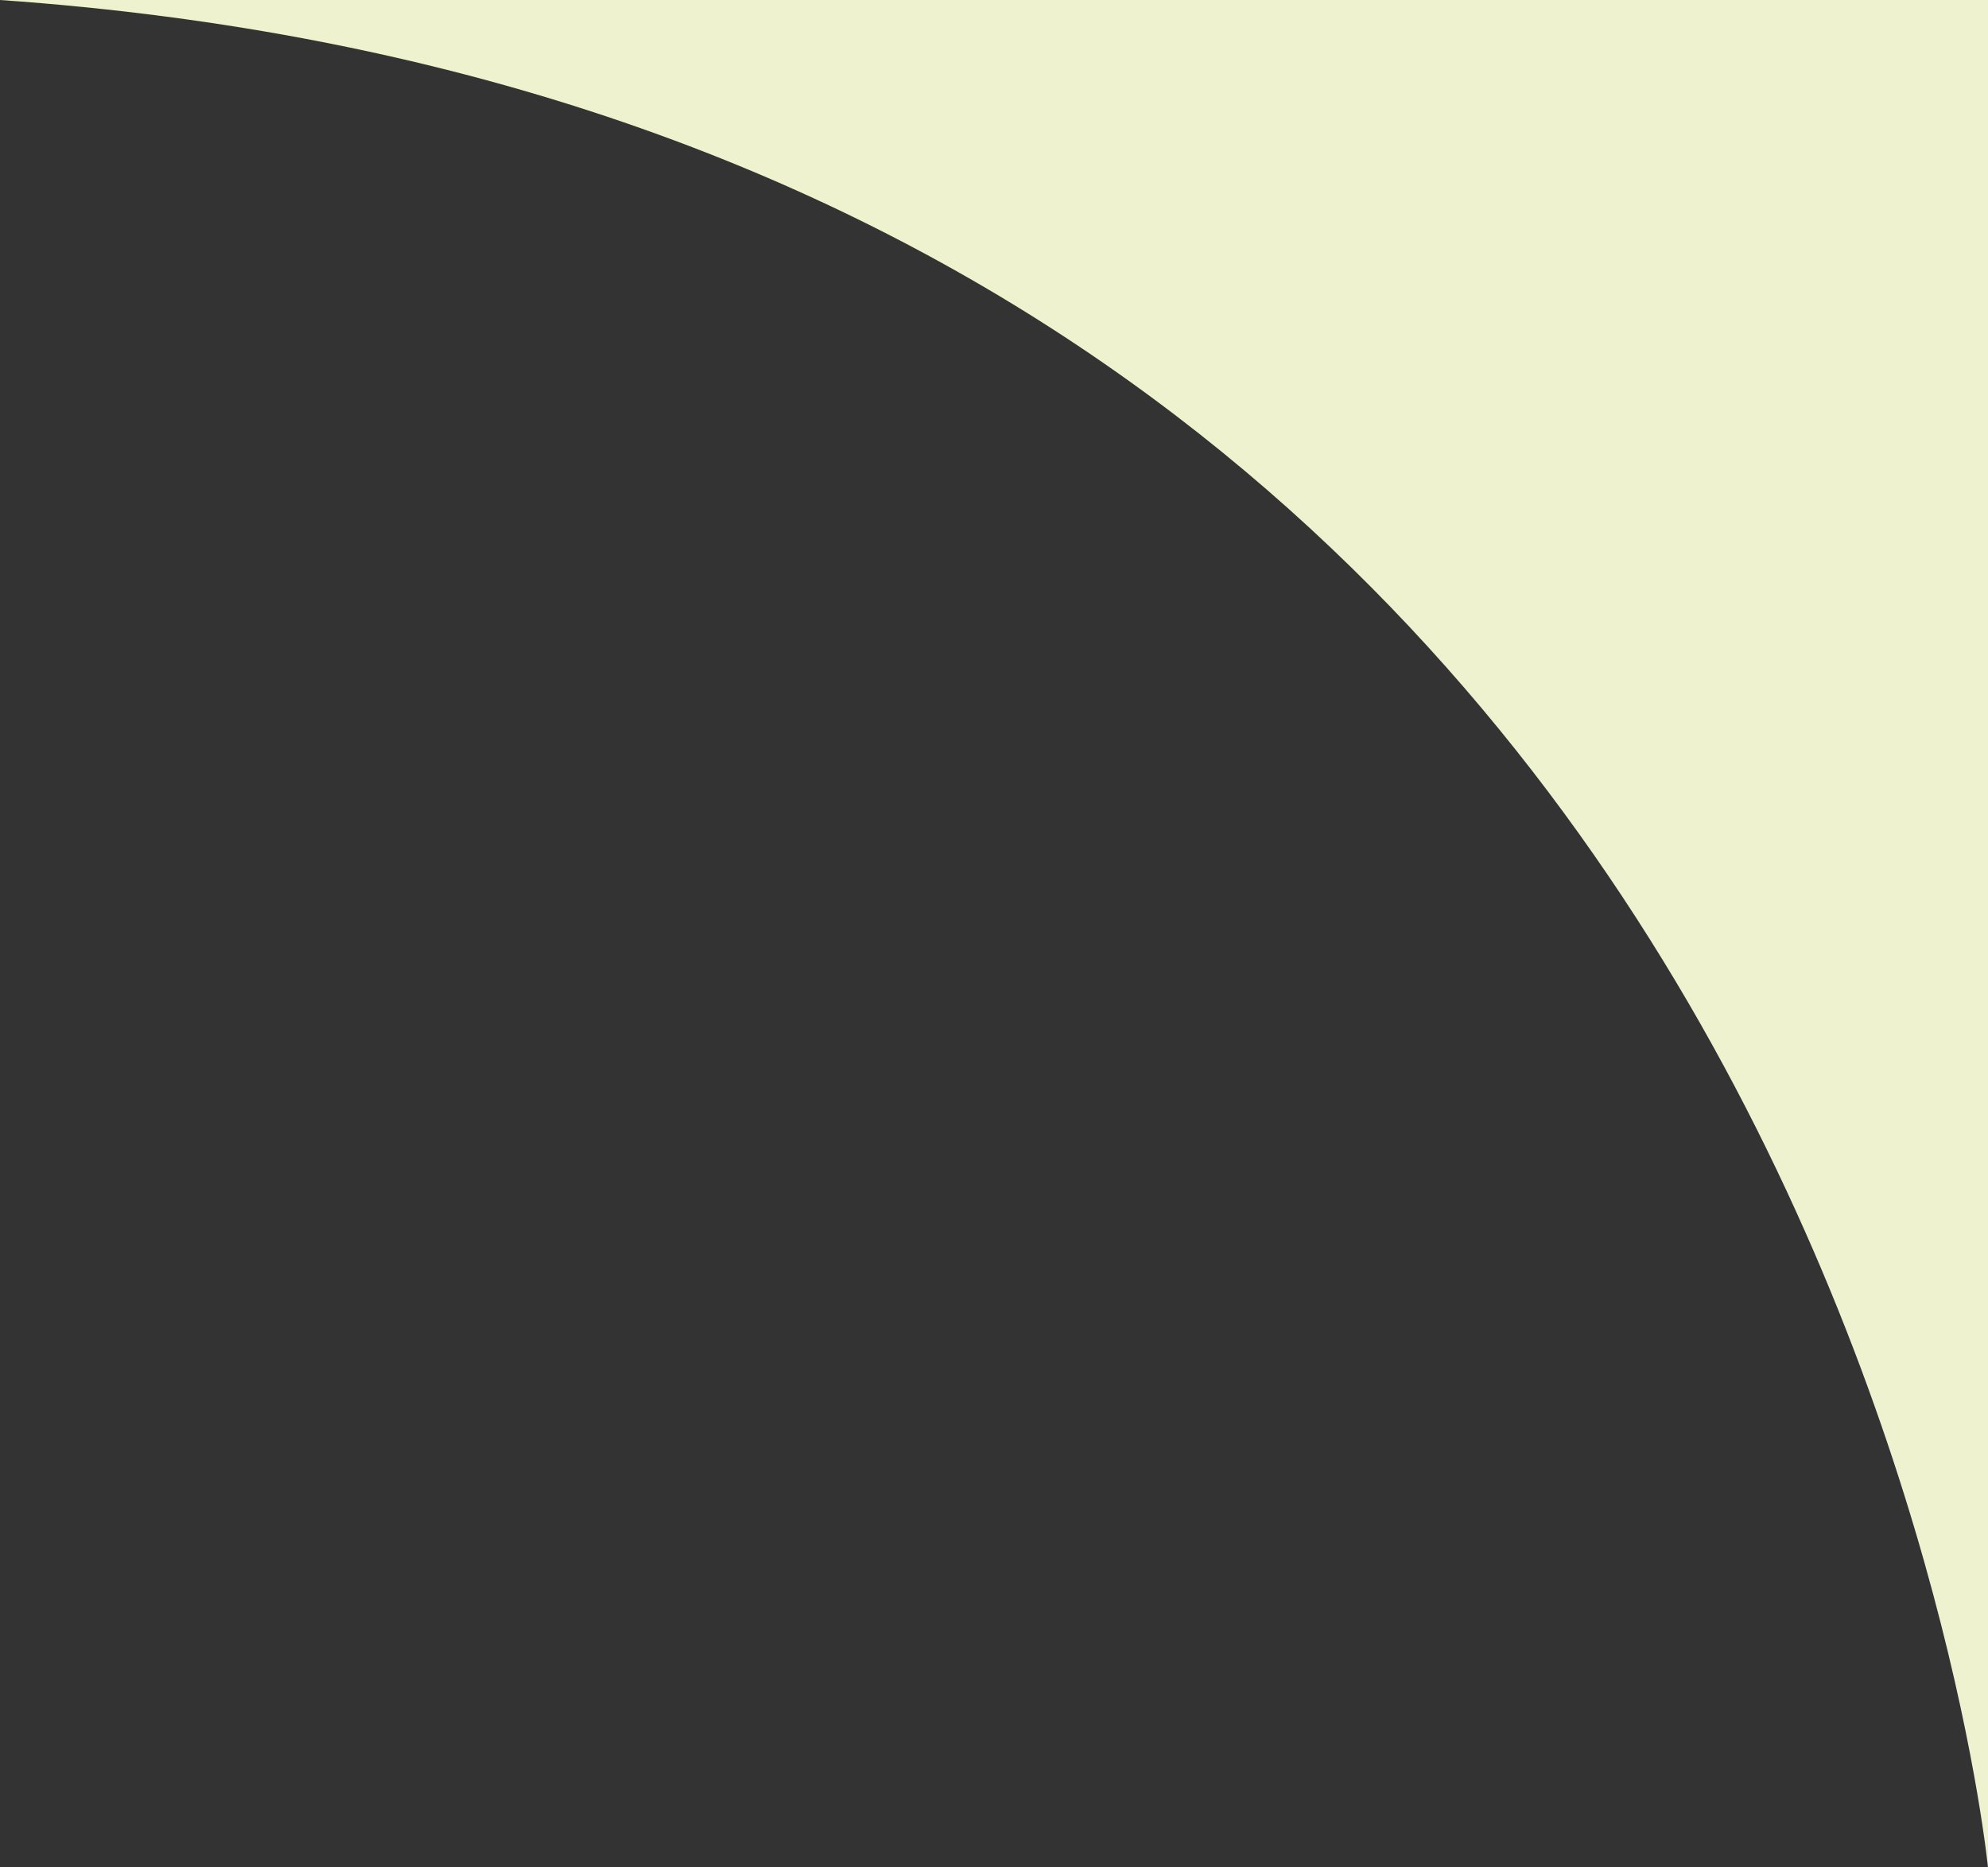 <svg id="efaaa983-265b-4af3-8425-b15743835929" data-name="Calque 1" xmlns="http://www.w3.org/2000/svg" viewBox="0 0 101.11 94.98"><rect x="0" y="0" width="101.11" height="94.98" fill="#333333" stroke="none"/><path d="M101.11,95S92.47,6.47,0,0H101.11Z" style="fill:#eef2cf"/></svg>